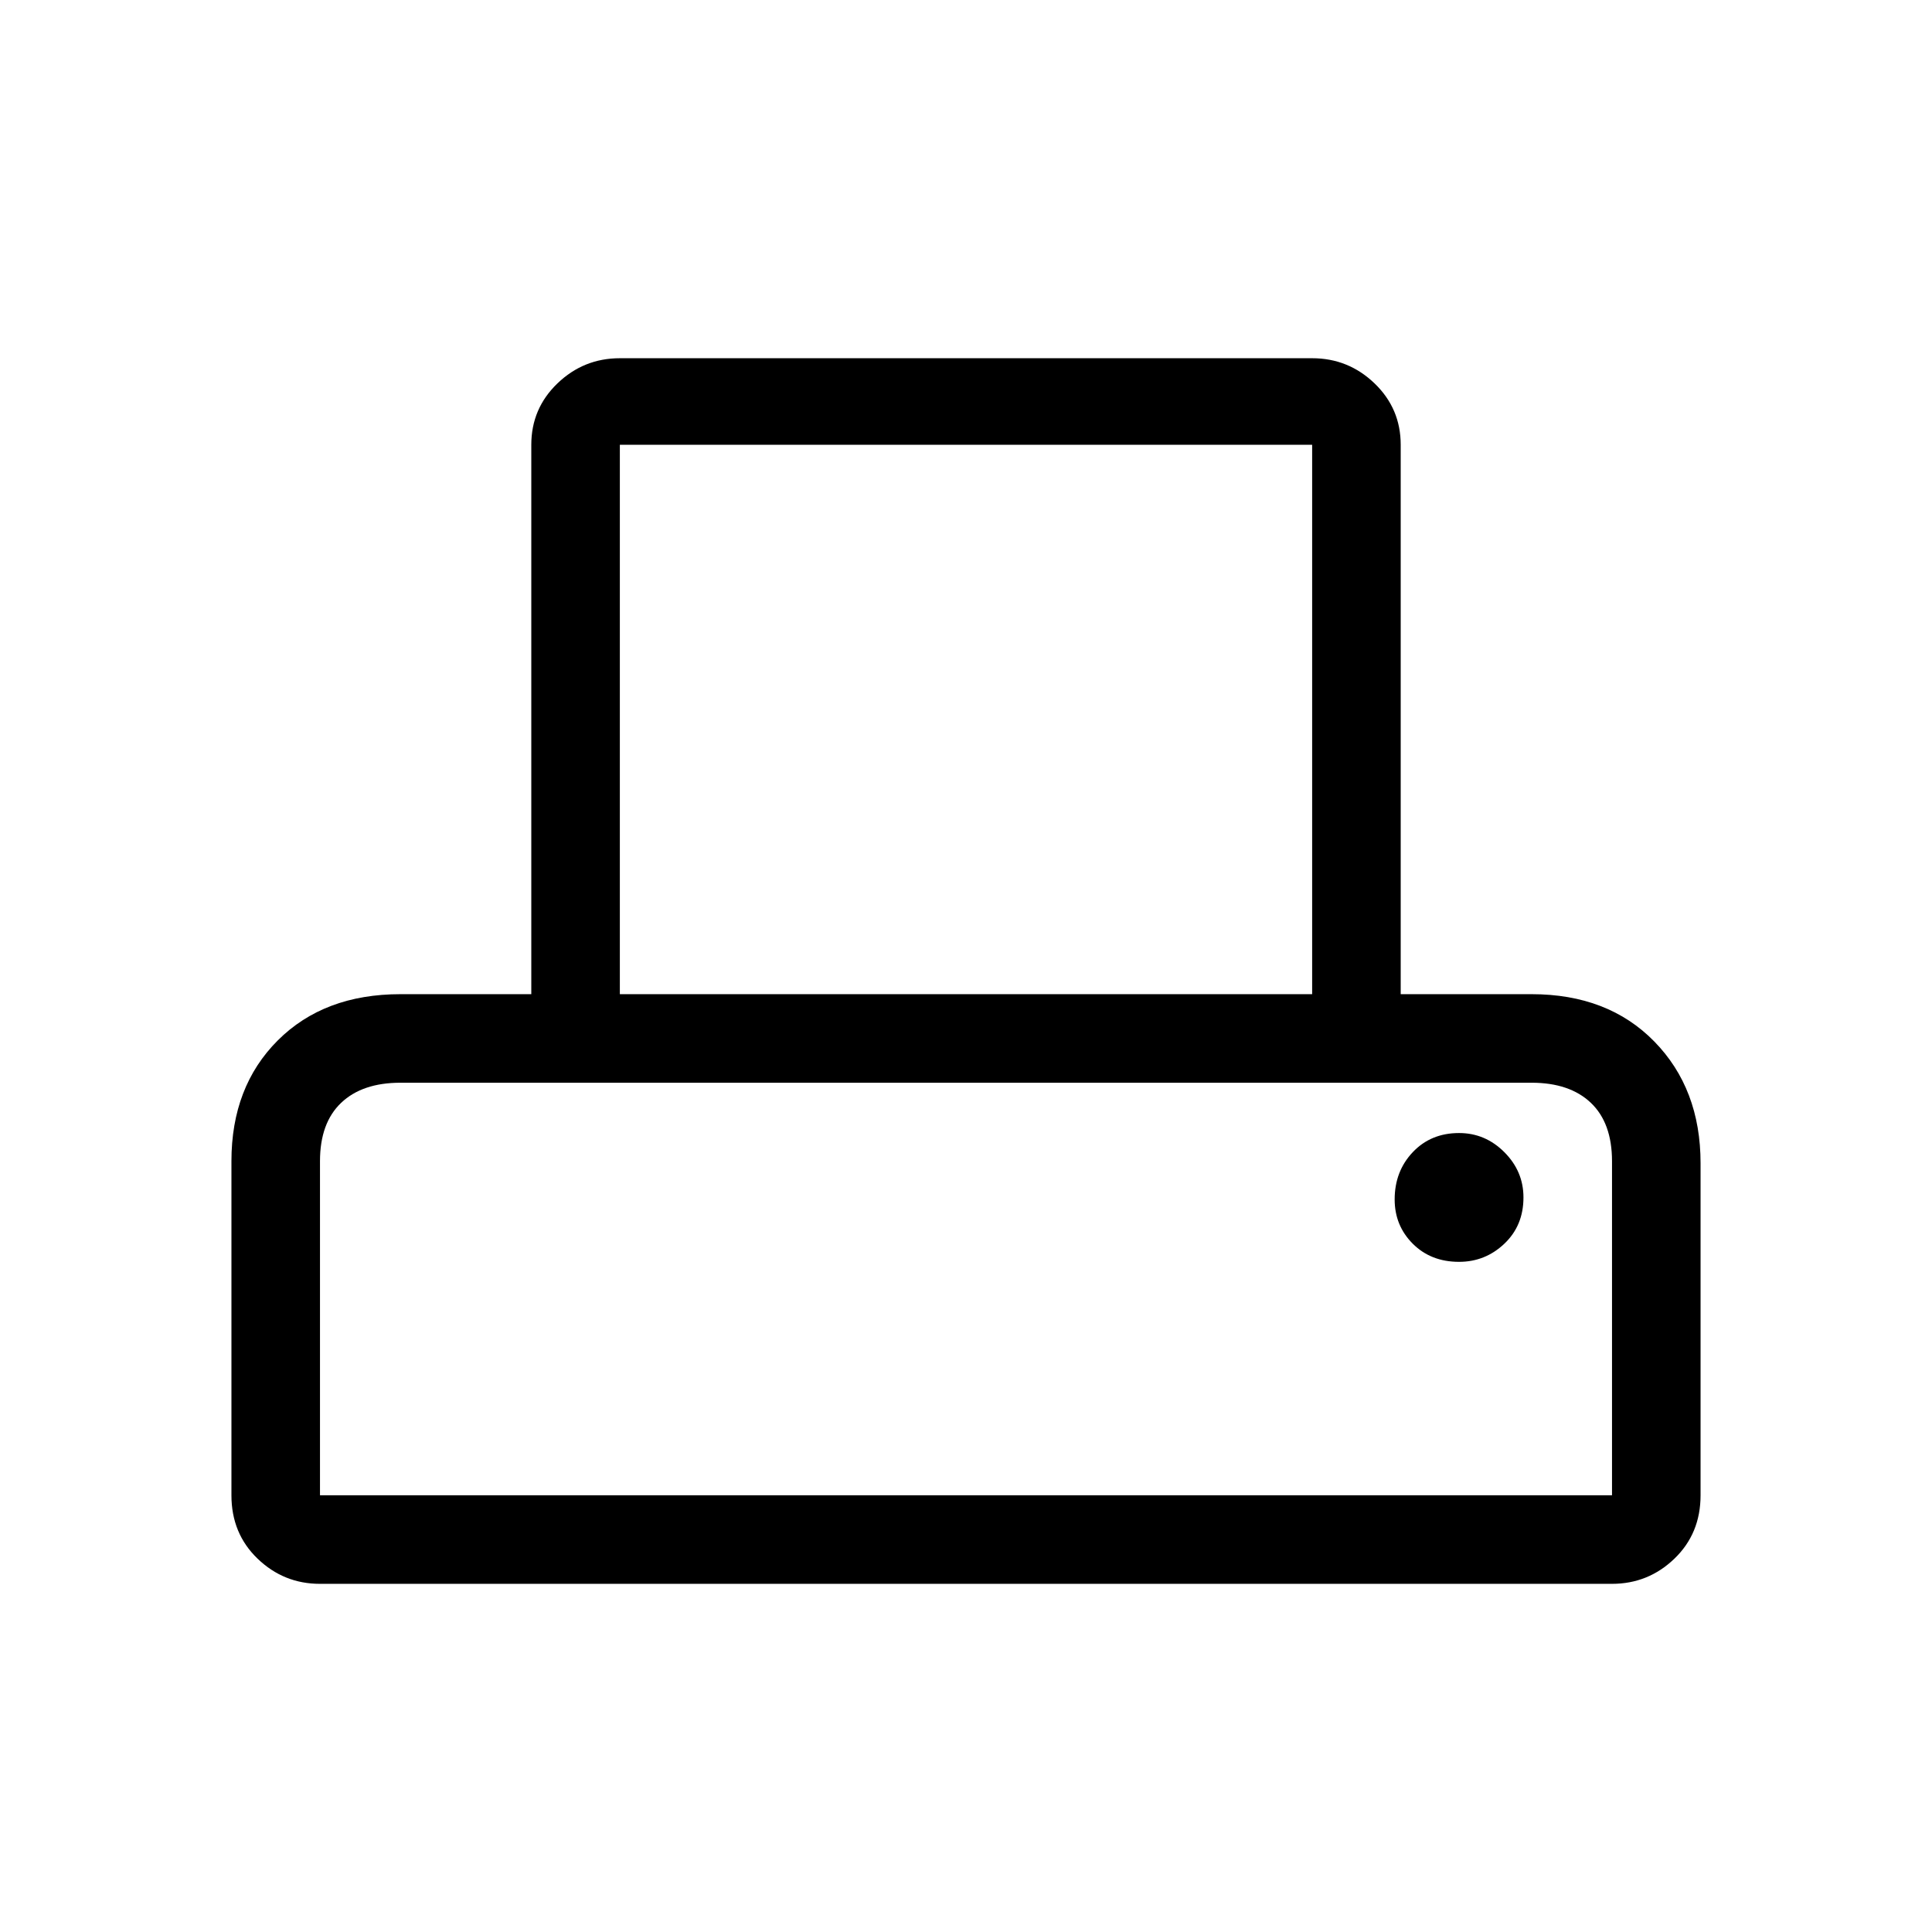 <svg xmlns="http://www.w3.org/2000/svg" height="48" width="48"><path d="M7.95 39.35q-.9 0-1.55-.625t-.65-1.575v-8.3q0-1.85 1.15-3t3.05-1.15h3.25V11.05q0-.9.65-1.525.65-.625 1.55-.625h17.2q.9 0 1.55.625t.65 1.525V24.7h3.25q1.9 0 3.05 1.175t1.15 3.025v8.25q0 .95-.65 1.575t-1.55.625ZM15.4 24.7h17.2V11.05H15.4ZM7.95 37.15h32.1v-8.3q0-.95-.525-1.45t-1.475-.5H9.95q-.95 0-1.475.5-.525.5-.525 1.45Zm28.3-5.8q.65 0 1.125-.45t.475-1.15q0-.65-.475-1.125t-1.125-.475q-.7 0-1.15.475-.45.475-.45 1.175 0 .65.45 1.1.45.45 1.15.45ZM7.95 26.9h32.1Z"/></svg>